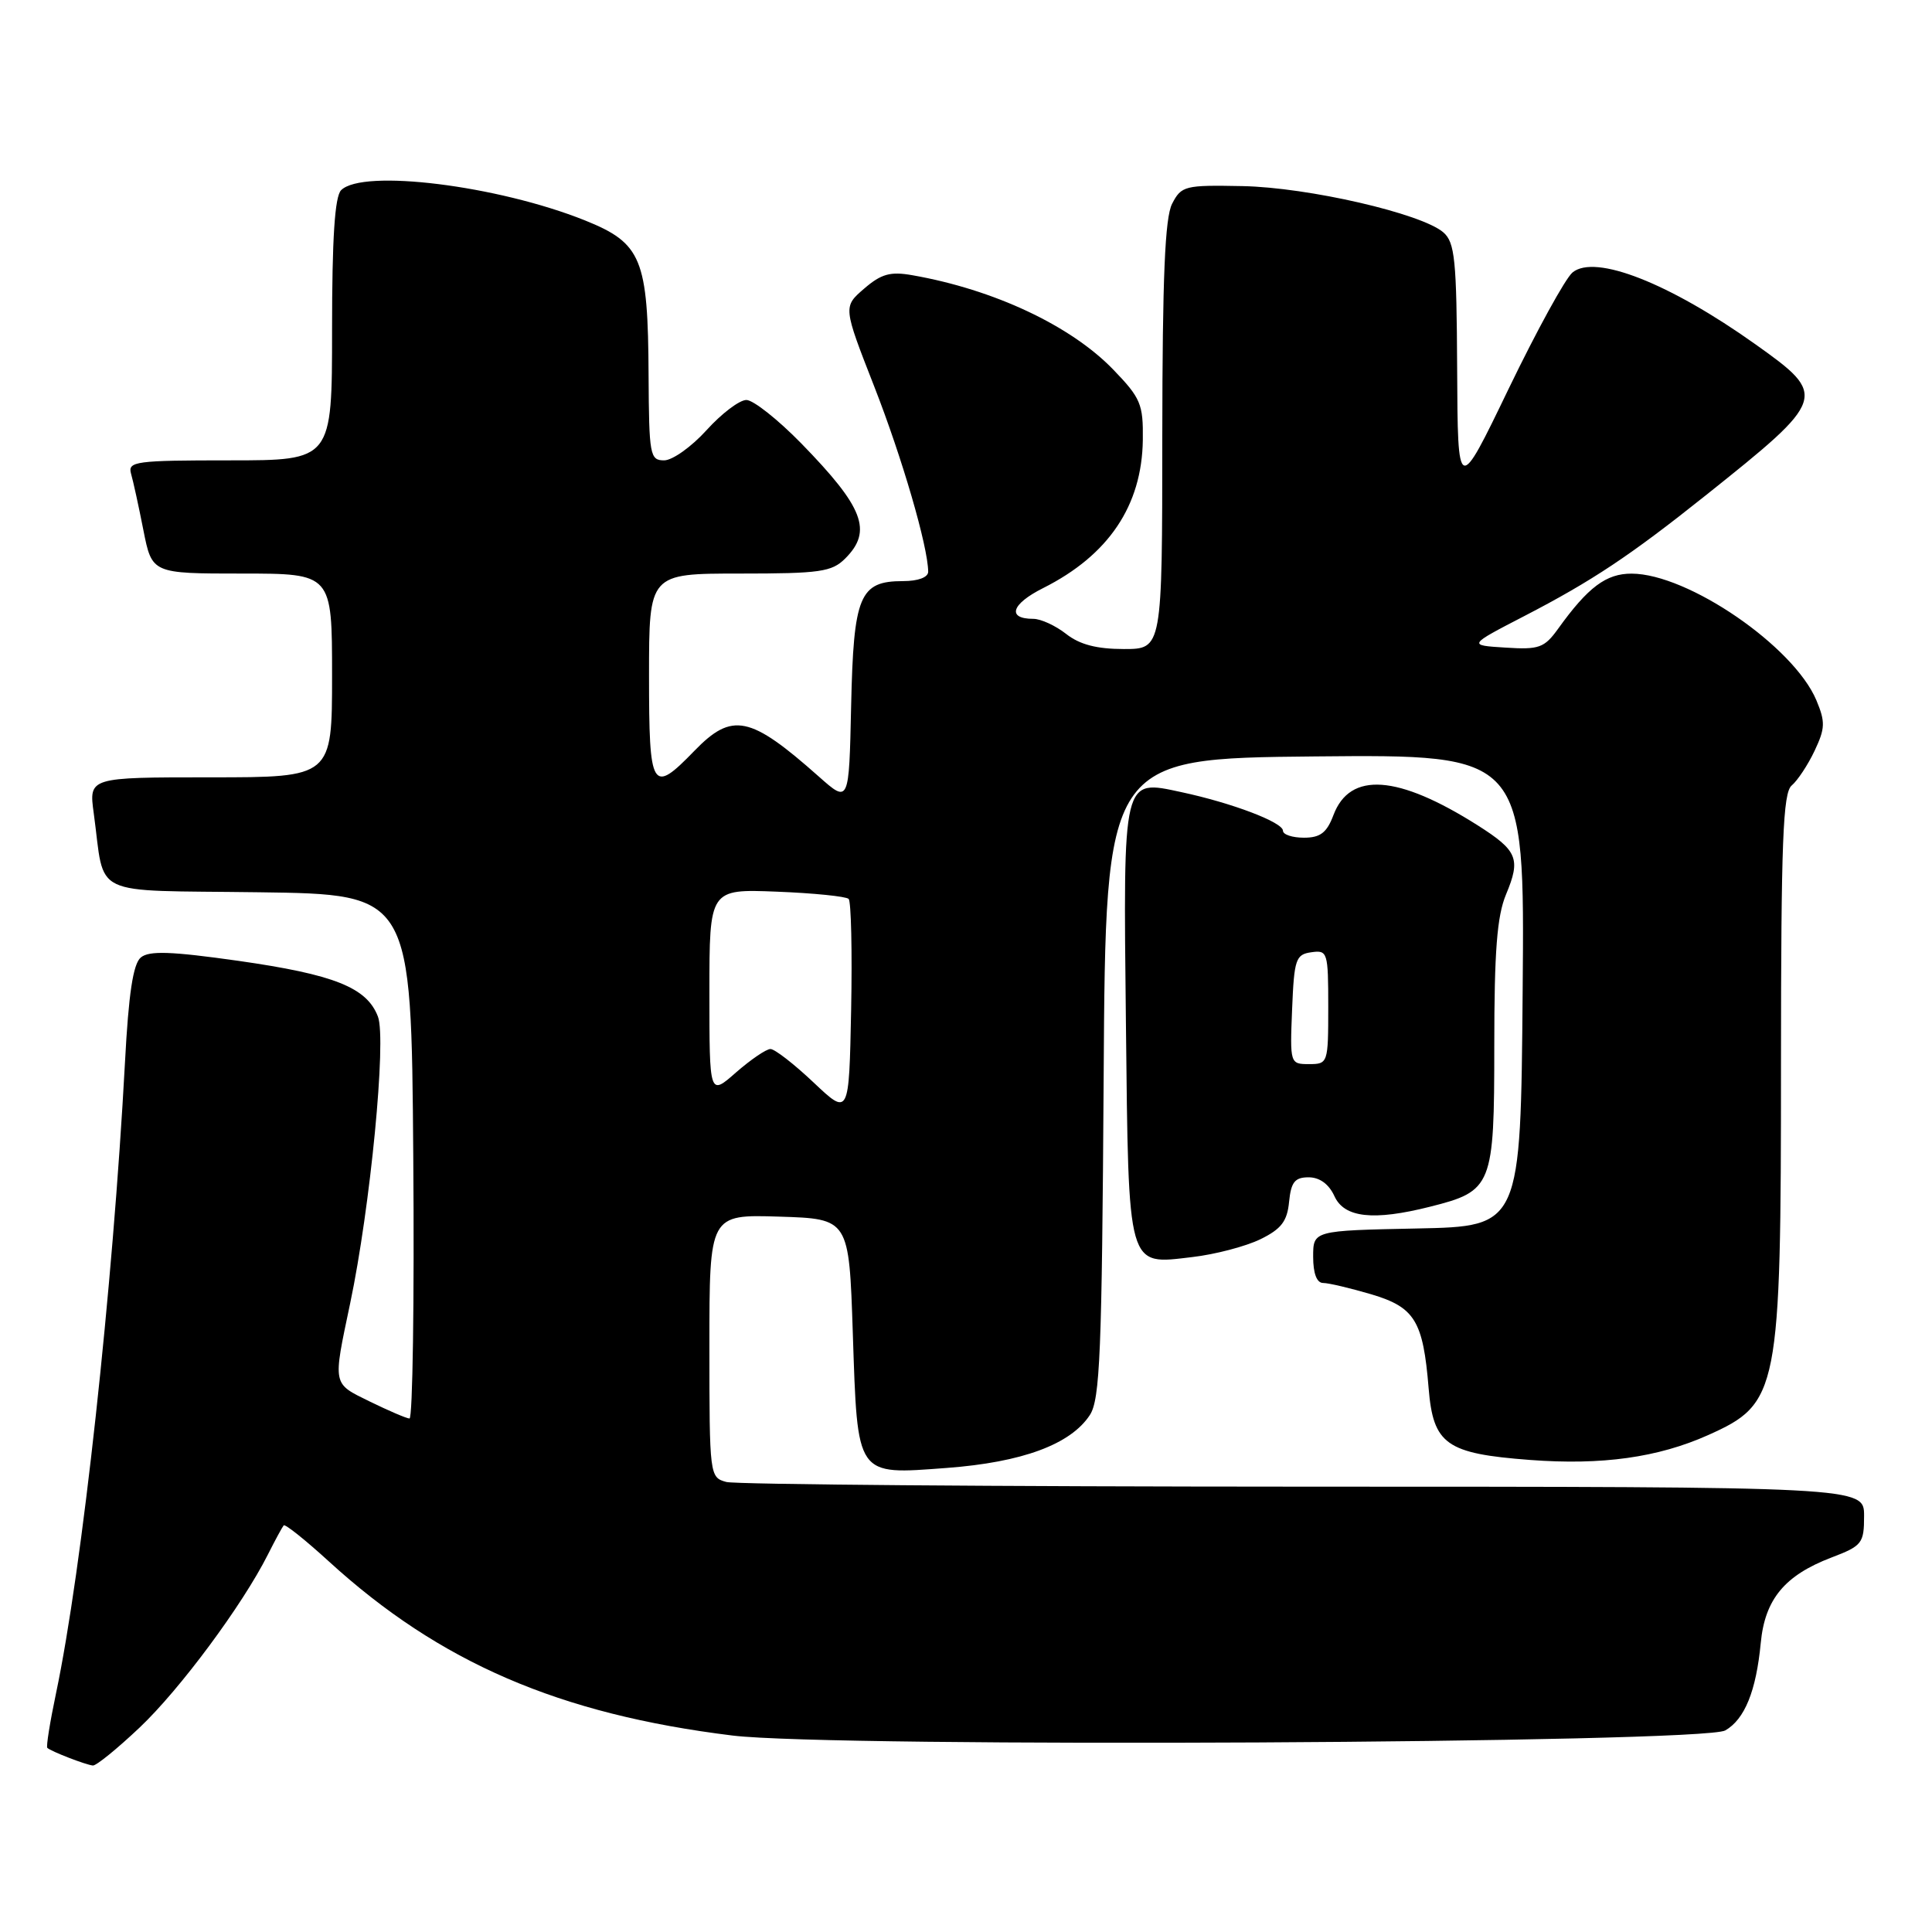 <?xml version="1.0" encoding="UTF-8" standalone="no"?>
<!DOCTYPE svg PUBLIC "-//W3C//DTD SVG 1.1//EN" "http://www.w3.org/Graphics/SVG/1.1/DTD/svg11.dtd" >
<svg xmlns="http://www.w3.org/2000/svg" xmlns:xlink="http://www.w3.org/1999/xlink" version="1.1" viewBox="0 0 256 256">
 <g >
 <path fill="currentColor"
d=" M 18.49 228.92 C 23.83 223.87 32.12 212.69 35.49 206.00 C 36.46 204.07 37.41 202.33 37.59 202.12 C 37.78 201.91 40.47 204.06 43.58 206.90 C 58.25 220.30 74.11 227.15 97.08 229.97 C 110.35 231.60 225.62 231.00 228.61 229.29 C 231.18 227.81 232.70 224.08 233.31 217.69 C 233.86 211.91 236.48 208.75 242.65 206.39 C 246.75 204.83 247.00 204.50 247.00 200.86 C 247.00 197.00 247.00 197.00 172.75 196.99 C 131.91 196.98 97.49 196.70 96.25 196.37 C 94.03 195.77 94.00 195.57 94.00 178.35 C 94.00 160.92 94.00 160.92 103.25 161.21 C 112.50 161.50 112.50 161.50 113.00 176.60 C 113.64 195.83 113.34 195.41 125.45 194.51 C 135.45 193.76 141.86 191.39 144.41 187.50 C 145.76 185.43 146.01 179.28 146.24 142.80 C 146.50 100.50 146.50 100.50 174.26 100.23 C 202.03 99.97 202.03 99.97 201.76 131.23 C 201.50 162.50 201.50 162.50 187.75 162.78 C 174.00 163.06 174.00 163.06 174.00 166.53 C 174.00 168.74 174.48 170.00 175.32 170.00 C 176.04 170.00 178.91 170.68 181.70 171.50 C 187.47 173.22 188.57 175.01 189.30 183.94 C 189.91 191.39 191.62 192.61 202.73 193.45 C 212.25 194.17 219.69 193.13 226.33 190.16 C 235.71 185.96 235.99 184.53 235.99 140.87 C 236.00 111.46 236.25 105.04 237.41 104.08 C 238.18 103.43 239.55 101.37 240.44 99.49 C 241.85 96.51 241.88 95.66 240.68 92.79 C 237.67 85.64 223.66 76.03 216.20 76.01 C 212.82 76.00 210.42 77.80 206.46 83.31 C 204.63 85.85 203.94 86.10 199.47 85.81 C 194.50 85.50 194.50 85.50 202.00 81.62 C 210.96 76.98 216.01 73.62 226.00 65.65 C 242.10 52.81 242.22 52.46 232.63 45.64 C 221.21 37.51 211.36 33.64 208.37 36.10 C 207.43 36.87 203.63 43.80 199.91 51.50 C 193.16 65.50 193.16 65.50 193.08 48.90 C 193.01 34.41 192.78 32.12 191.25 30.79 C 188.36 28.29 173.35 24.83 164.64 24.66 C 157.00 24.51 156.54 24.62 155.31 27.00 C 154.36 28.86 154.03 36.72 154.01 57.75 C 154.00 86.00 154.00 86.00 148.91 86.00 C 145.33 86.00 143.06 85.41 141.27 84.00 C 139.87 82.90 137.92 82.00 136.92 82.00 C 133.38 82.00 134.00 80.04 138.21 77.93 C 146.89 73.57 151.31 67.01 151.43 58.30 C 151.49 53.55 151.16 52.75 147.50 48.96 C 141.87 43.14 131.69 38.36 120.90 36.47 C 117.98 35.95 116.77 36.29 114.51 38.24 C 111.71 40.65 111.71 40.65 115.84 51.21 C 119.54 60.67 122.95 72.37 122.99 75.75 C 122.99 76.50 121.67 77.00 119.65 77.00 C 113.89 77.00 113.10 78.91 112.78 93.52 C 112.50 106.45 112.50 106.45 108.50 102.90 C 99.38 94.81 97.02 94.32 92.00 99.50 C 86.37 105.31 86.00 104.69 86.00 89.50 C 86.00 76.00 86.00 76.00 98.00 76.00 C 108.67 76.00 110.22 75.78 112.00 74.00 C 115.64 70.36 114.45 67.24 106.17 58.75 C 103.08 55.59 99.81 53.00 98.90 53.00 C 97.98 53.00 95.61 54.80 93.62 57.00 C 91.63 59.20 89.10 61.00 88.00 61.00 C 86.12 61.00 86.00 60.32 85.94 49.75 C 85.87 34.25 85.03 32.23 77.50 29.20 C 65.94 24.57 48.05 22.35 45.20 25.20 C 44.36 26.04 44.00 31.58 44.00 43.70 C 44.00 61.00 44.00 61.00 30.43 61.00 C 17.99 61.00 16.91 61.14 17.36 62.75 C 17.64 63.71 18.38 67.09 19.00 70.25 C 20.14 76.00 20.14 76.00 32.07 76.00 C 44.00 76.00 44.00 76.00 44.00 89.50 C 44.00 103.00 44.00 103.00 27.89 103.00 C 11.77 103.00 11.77 103.00 12.42 107.75 C 13.98 119.10 11.52 117.92 34.32 118.23 C 54.50 118.50 54.50 118.50 54.76 153.25 C 54.91 172.36 54.68 187.98 54.26 187.96 C 53.84 187.94 51.48 186.92 49.00 185.71 C 44.01 183.26 44.09 183.67 46.40 172.69 C 49.07 160.01 51.23 137.73 50.08 134.71 C 48.61 130.85 44.31 129.13 31.54 127.31 C 22.69 126.06 19.76 125.95 18.66 126.87 C 17.64 127.71 17.04 131.66 16.56 140.77 C 14.95 170.72 10.89 207.90 7.42 224.39 C 6.62 228.19 6.10 231.44 6.27 231.60 C 6.73 232.06 11.39 233.86 12.31 233.94 C 12.76 233.97 15.54 231.71 18.49 228.92 Z  M 167.00 164.21 C 169.78 162.85 170.56 161.83 170.81 159.25 C 171.07 156.63 171.57 156.00 173.40 156.00 C 174.86 156.00 176.09 156.90 176.82 158.50 C 178.12 161.36 181.98 161.79 189.47 159.90 C 197.75 157.82 198.00 157.20 198.00 138.58 C 198.00 126.03 198.36 121.38 199.56 118.51 C 201.53 113.79 201.09 112.72 195.80 109.36 C 185.22 102.66 178.88 102.20 176.69 108.00 C 175.81 110.34 174.95 111.00 172.78 111.00 C 171.25 111.00 170.00 110.59 170.00 110.08 C 170.00 108.96 163.27 106.40 156.53 104.96 C 148.71 103.28 148.83 102.75 149.19 135.60 C 149.55 168.46 149.31 167.59 157.97 166.57 C 161.01 166.22 165.07 165.15 167.00 164.21 Z  M 107.81 143.44 C 105.23 141.00 102.66 139.00 102.09 139.00 C 101.53 139.00 99.48 140.40 97.53 142.10 C 94.00 145.21 94.00 145.21 94.00 131.50 C 94.00 117.80 94.00 117.80 102.92 118.15 C 107.82 118.34 112.11 118.78 112.45 119.11 C 112.78 119.45 112.93 126.06 112.78 133.80 C 112.50 147.87 112.50 147.87 107.81 143.44 Z  M 171.21 133.75 C 171.48 127.10 171.69 126.47 173.75 126.18 C 175.91 125.87 176.00 126.15 176.00 133.43 C 176.00 140.87 175.96 141.00 173.46 141.00 C 170.94 141.00 170.92 140.93 171.21 133.75 Z "/>
</g>
</svg>